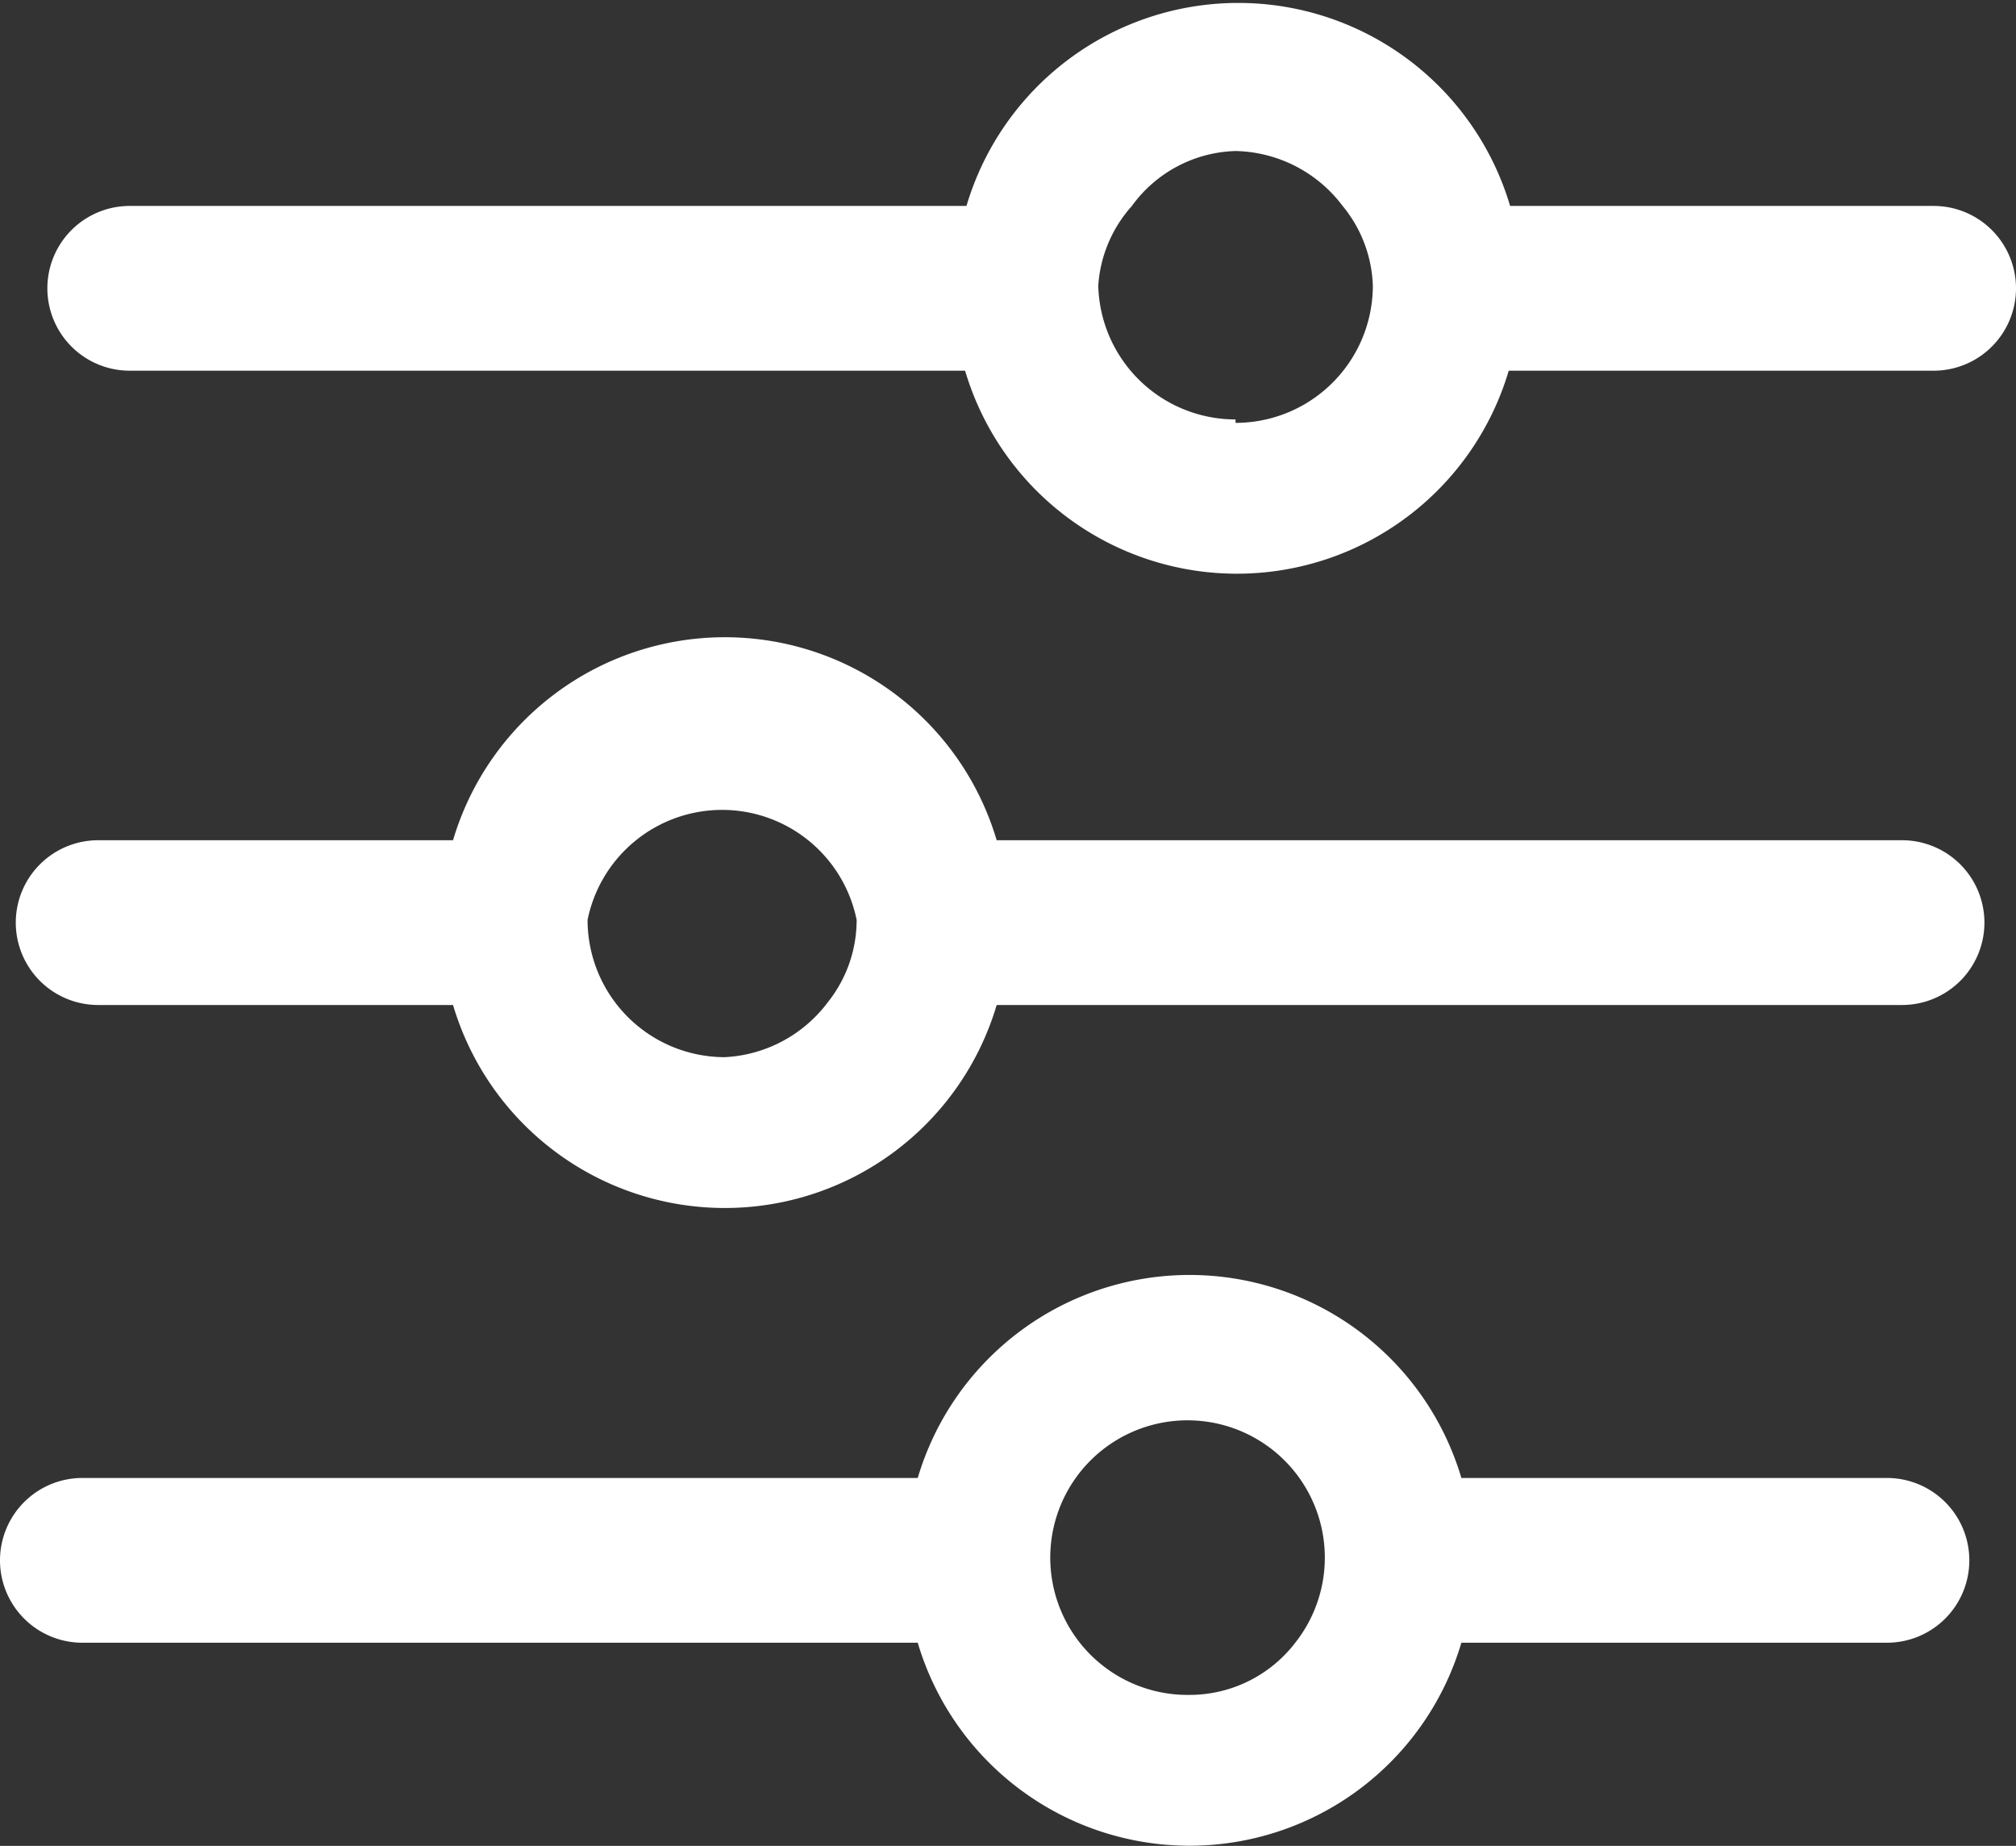 <svg xmlns="http://www.w3.org/2000/svg" viewBox="0 0 29.37 26.89"><rect x="0" y="0" width="29.37" height="26.89" fill="#333333" stroke="none"/><defs><style>.cls-1{fill:#fff;}</style></defs><g id="Layer_2" data-name="Layer 2"><g id="Layer_2-2" data-name="Layer 2"><path class="cls-1" d="M28.17,3H22a4.13,4.13,0,0,0-7.92,0H1.89a1.2,1.2,0,0,0-1.2,1.2h0a1.2,1.2,0,0,0,1.2,1.2H14.06a4.13,4.13,0,0,0,7.92,0h6.19a1.2,1.2,0,0,0,1.2-1.2h0A1.2,1.2,0,0,0,28.17,3ZM18,6.11a2,2,0,0,1-2-1.95A1.93,1.93,0,0,1,16.49,3,1.93,1.93,0,0,1,18,2.2,2,2,0,0,1,19.56,3,1.92,1.92,0,0,1,20,4.16a2,2,0,0,1-2,2Z"/><path class="cls-1" d="M27.49,21.53h-6.2a4.13,4.13,0,0,0-7.92,0H1.2A1.2,1.2,0,0,0,0,22.73H0a1.2,1.2,0,0,0,1.2,1.2H13.37a4.13,4.13,0,0,0,7.92,0h6.2a1.2,1.2,0,0,0,1.2-1.2h0A1.2,1.2,0,0,0,27.49,21.53ZM17.33,24.69a2,2,0,1,1,1.54-.76A1.94,1.94,0,0,1,17.33,24.69Z"/><path class="cls-1" d="M27.71,12.24H14.52a4.13,4.13,0,0,0-7.92,0H1.43a1.2,1.2,0,0,0-1.2,1.2h0a1.2,1.2,0,0,0,1.2,1.2H6.6a4.13,4.13,0,0,0,7.92,0H27.71a1.2,1.2,0,0,0,1.2-1.2h0A1.2,1.2,0,0,0,27.71,12.24ZM10.56,15.4a2,2,0,0,1-2-2,2,2,0,0,1,3.92,0,1.92,1.92,0,0,1-.42,1.2A2,2,0,0,1,10.56,15.4Z"/></g></g></svg>